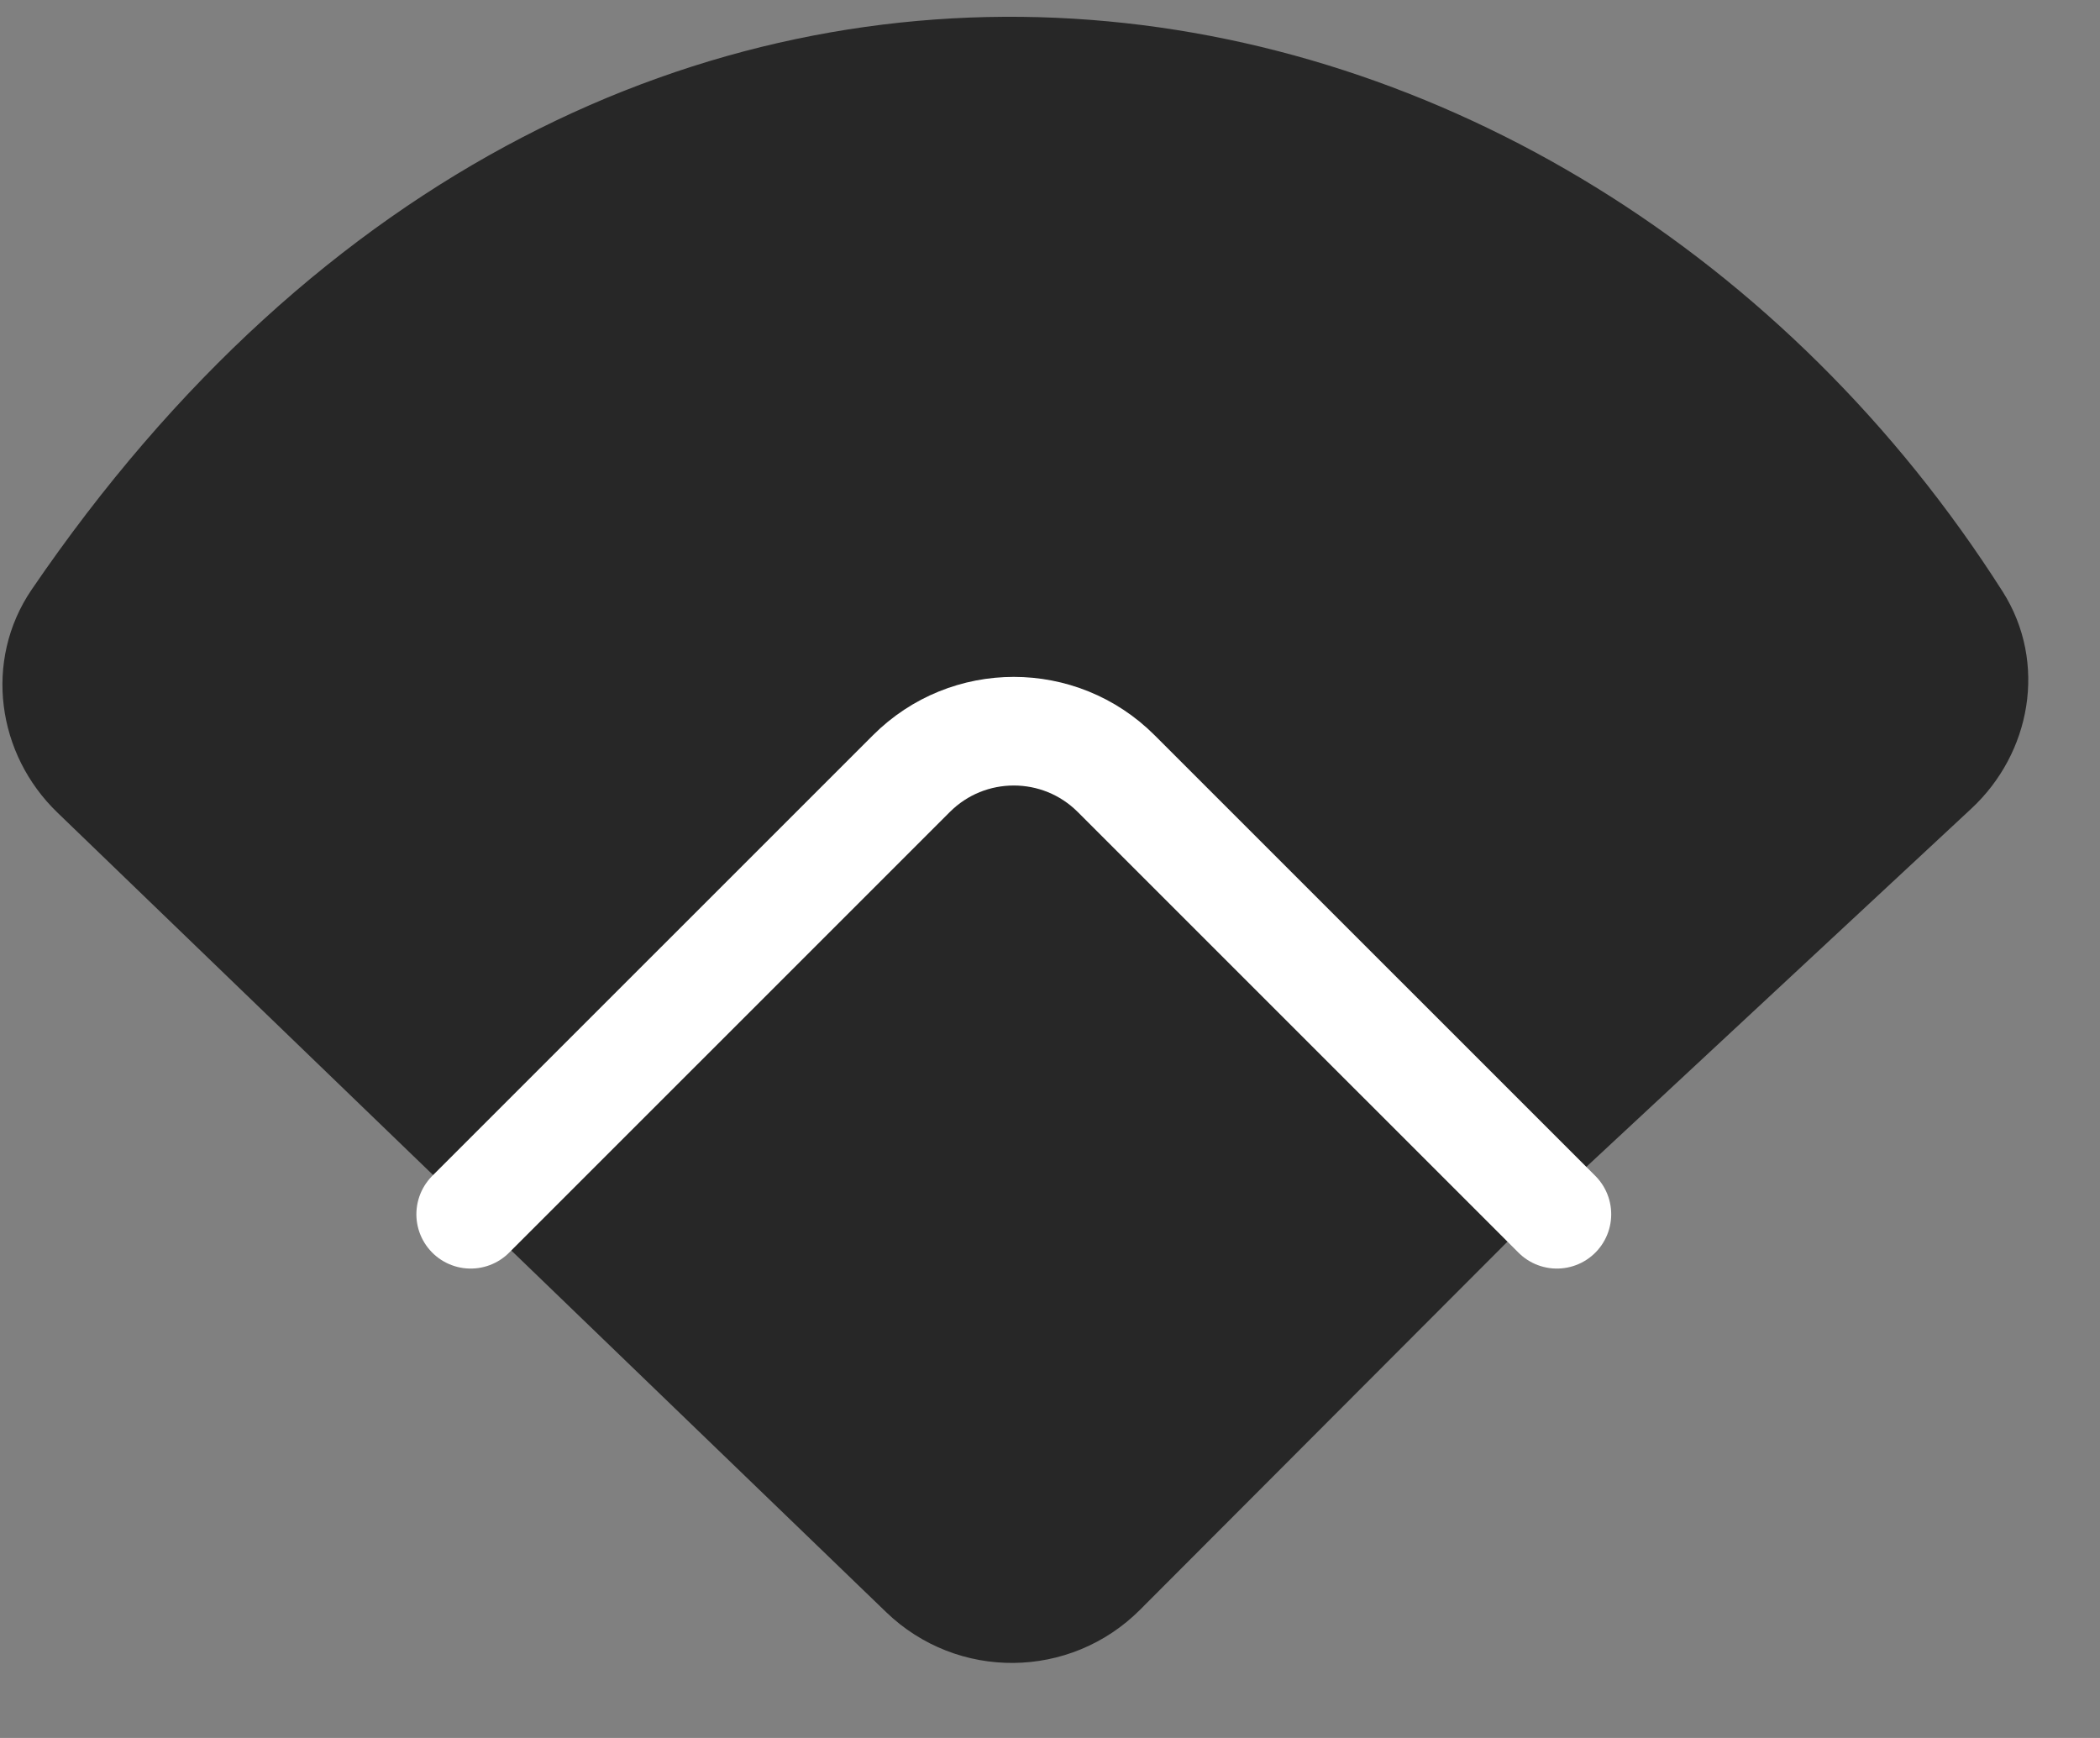 <svg width="29" height="24" viewBox="0 0 29 24" fill="none" xmlns="http://www.w3.org/2000/svg">
<rect x="0" y="0" width="29" height="24" fill="#808080" stroke="none"/>
<path d="M0.85 8.424C8.623 -2.979 21.469 -0.622 27.234 8.438C27.718 9.199 27.542 10.187 26.882 10.801L20.741 16.515L15.389 21.877C14.618 22.649 13.37 22.661 12.585 21.903L7 16.515L1.139 10.86C0.471 10.216 0.328 9.19 0.85 8.424Z" fill="#272727"/>
<path d="M7 16.515L12.585 11.126C13.37 10.369 14.618 10.38 15.389 11.153L20.741 16.515M7 16.515L1.139 10.86C0.471 10.216 0.328 9.19 0.85 8.424C8.623 -2.979 21.469 -0.622 27.234 8.438C27.718 9.199 27.542 10.187 26.882 10.801L20.741 16.515M7 16.515L12.585 21.903C13.37 22.661 14.618 22.649 15.389 21.877L20.741 16.515" stroke="#272727" stroke-linejoin="round"/>
<path d="M6.5 16.768L12.586 10.683C13.367 9.902 14.633 9.902 15.414 10.683L21.5 16.768" stroke="white" stroke-width="1.5" stroke-linecap="round" stroke-linejoin="round"/>
</svg>
